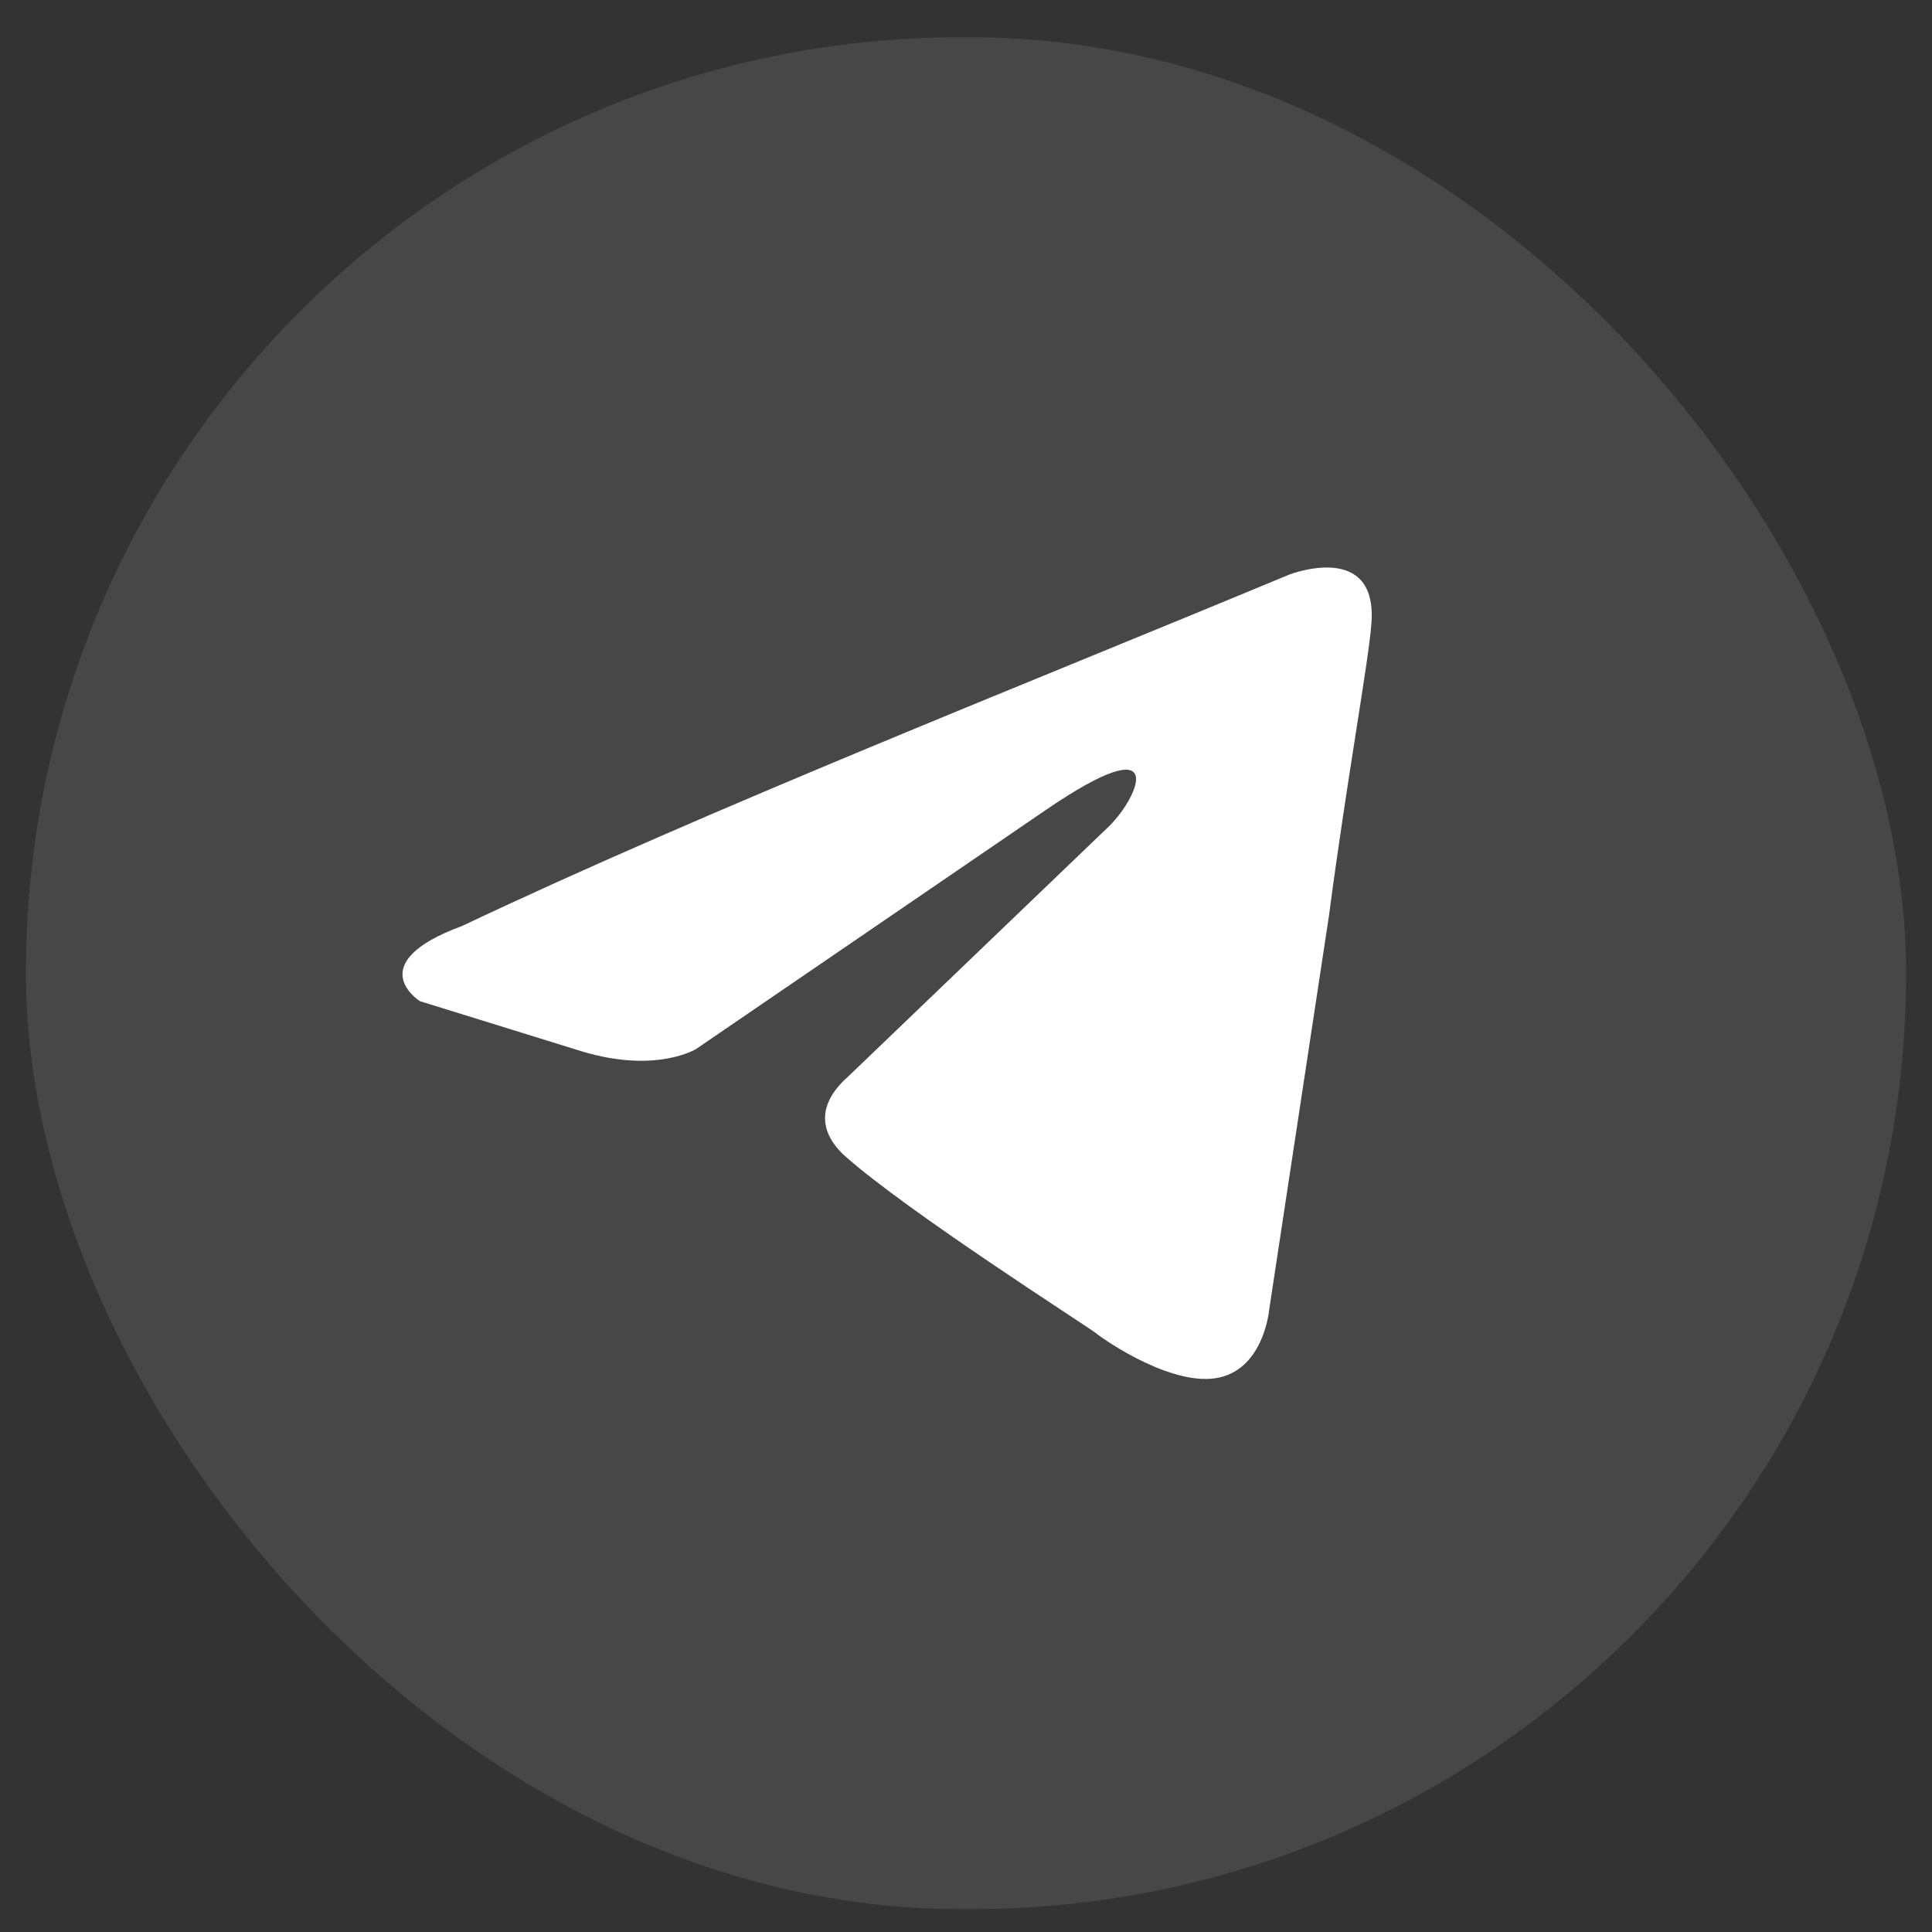 <svg width="36" height="36" viewBox="0 0 36 36" fill="none" xmlns="http://www.w3.org/2000/svg">
<rect x="0" y="0" width="36" height="36" fill="#333333" stroke="none"/>
<g opacity="0.1">
<rect x="0.482" y="0.694" width="35.036" height="34.881" rx="17.441" fill="white"/>
</g>
<path d="M24.02 10.708C24.02 10.708 25.691 10.054 25.552 11.643C25.505 12.298 25.088 14.588 24.763 17.066L23.649 24.406C23.649 24.406 23.556 25.481 22.721 25.668C21.885 25.855 20.632 25.013 20.4 24.826C20.215 24.686 16.92 22.582 15.76 21.554C15.435 21.273 15.063 20.712 15.806 20.058L20.679 15.383C21.236 14.822 21.793 13.513 19.472 15.103L12.975 19.544C12.975 19.544 12.233 20.011 10.84 19.59L7.824 18.655C7.824 18.655 6.71 17.954 8.613 17.253C13.254 15.056 18.962 12.812 24.02 10.708Z" fill="white"/>
</svg>
